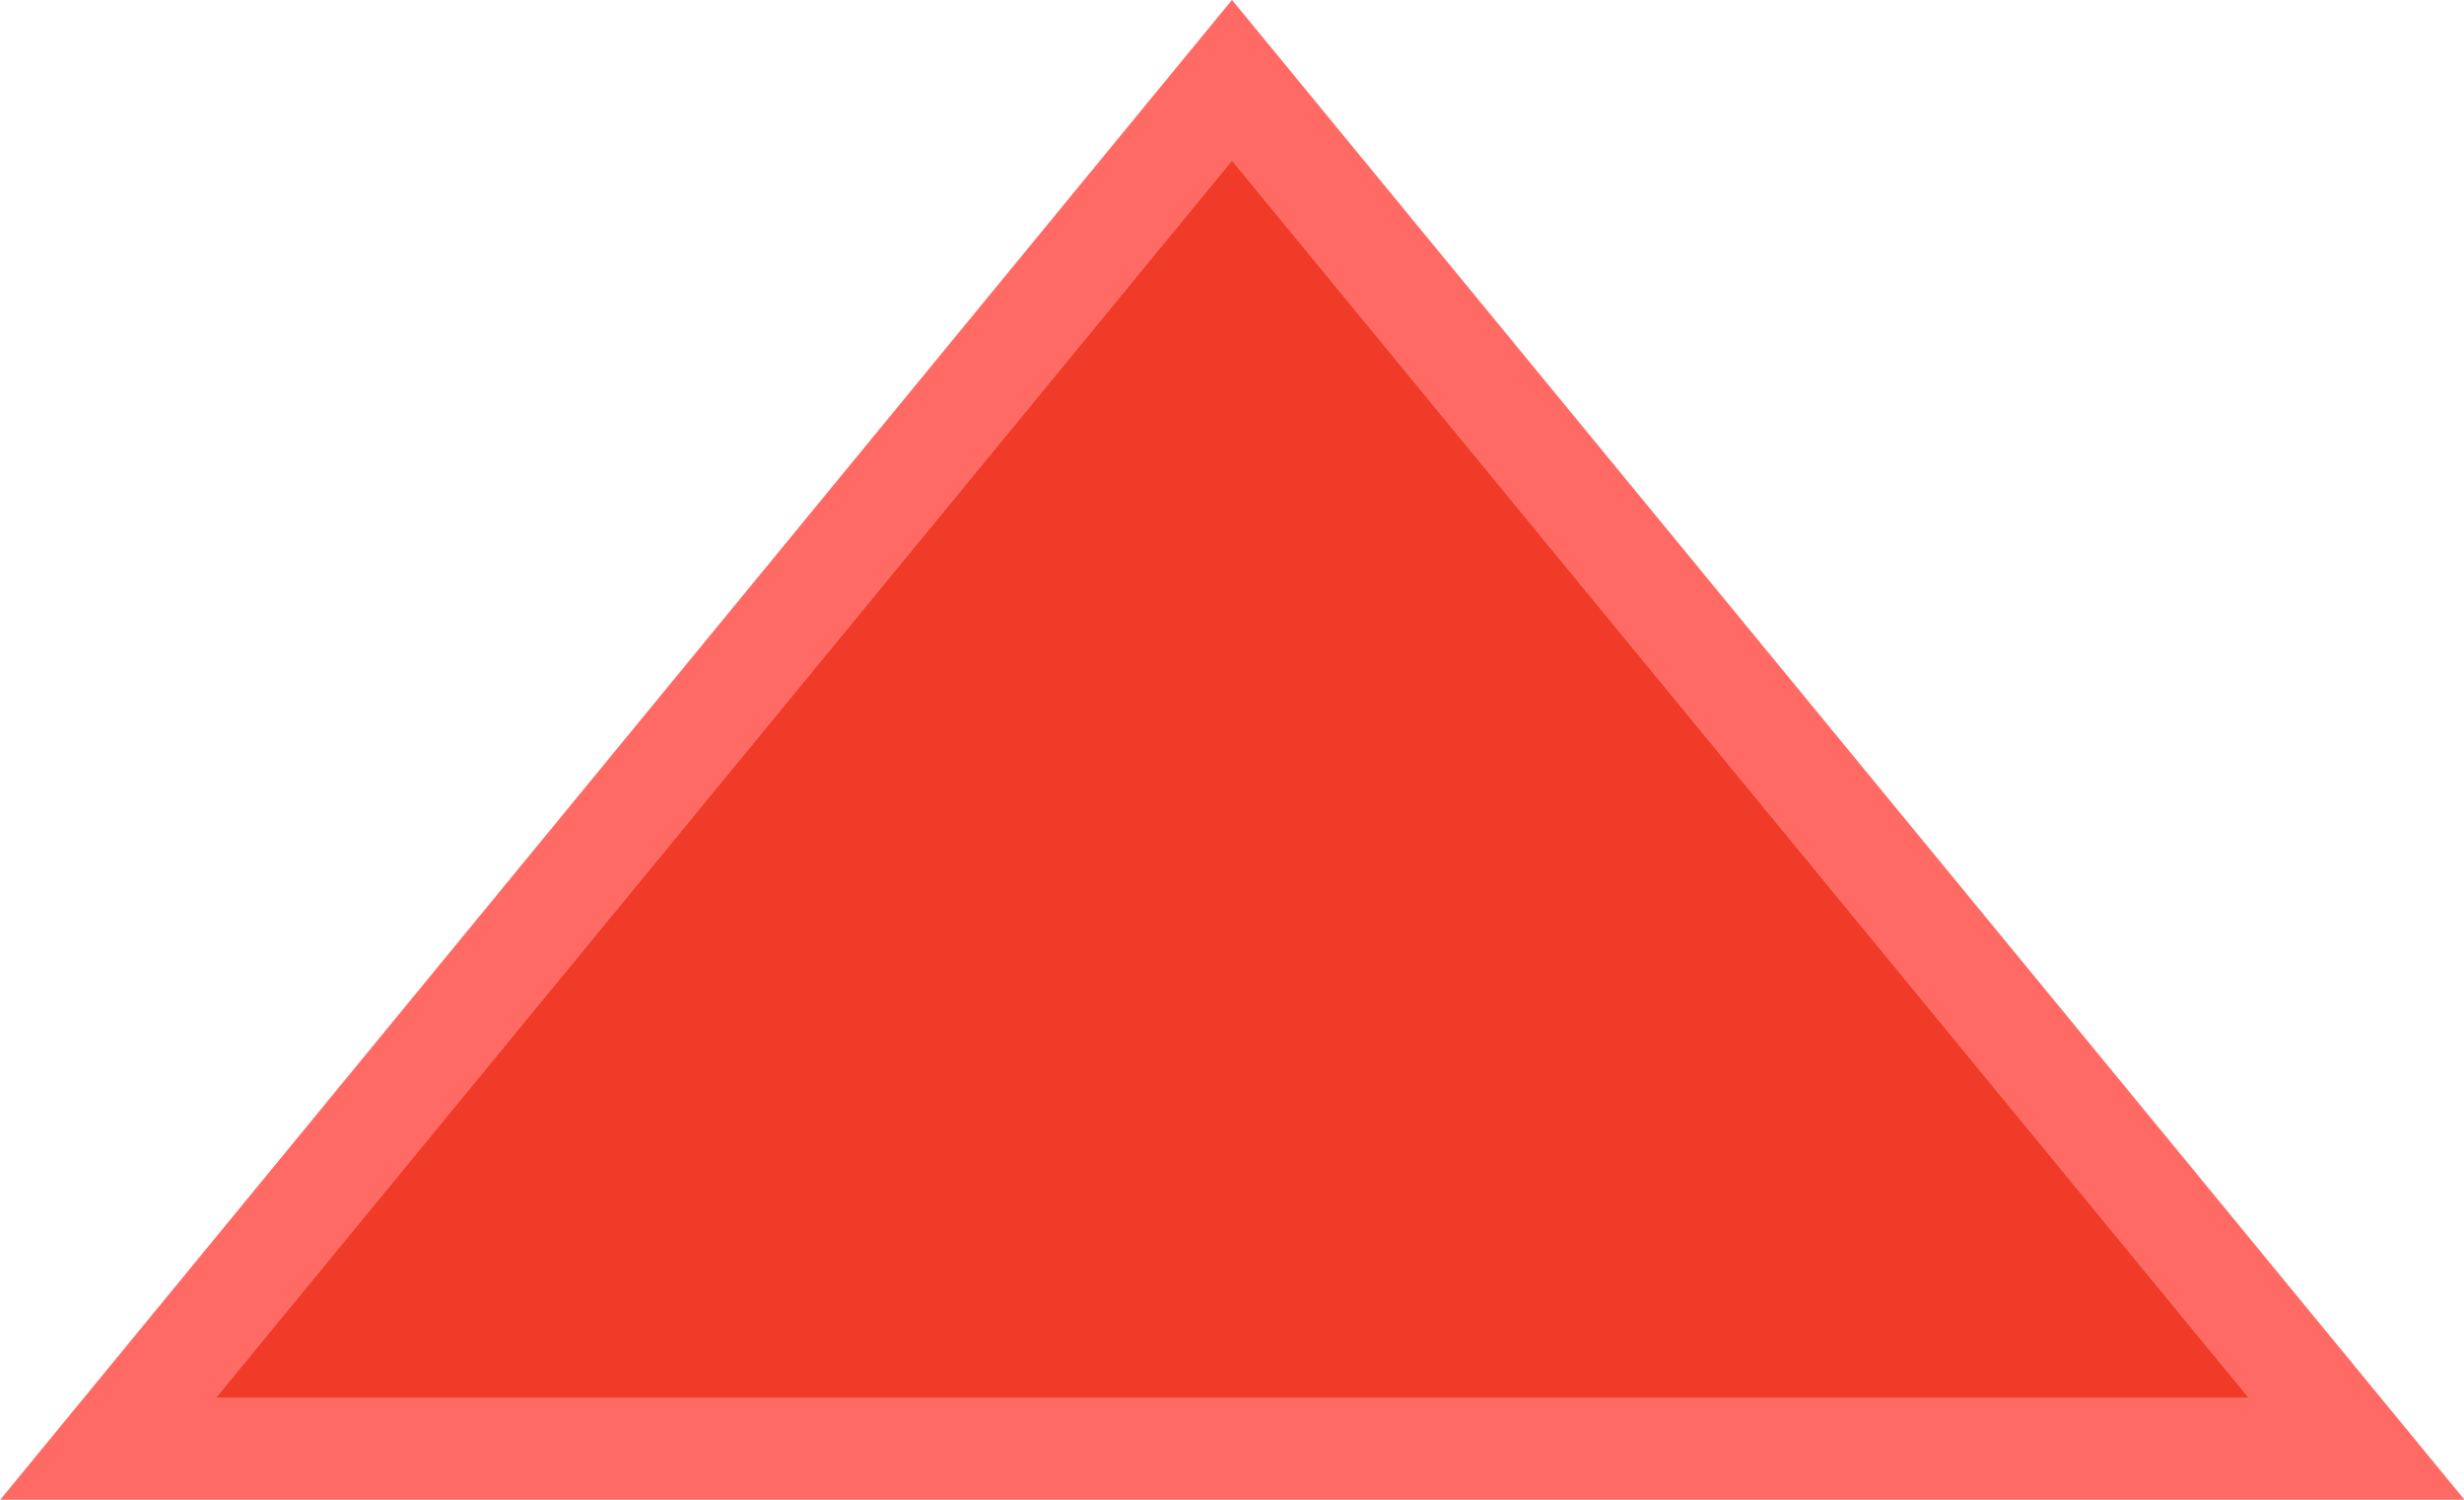 <svg id="Layer_1" data-name="Layer 1" xmlns="http://www.w3.org/2000/svg" viewBox="0 0 36.16 22.01"><defs><style>.cls-1{fill:#ef3b27;stroke:#ff6b64;stroke-miterlimit:10;stroke-width:1.5px;}</style></defs><title>weather_s-valid-critical</title><polygon class="cls-1" points="18.08 1.18 1.59 21.26 34.58 21.26 18.08 1.18"/></svg>
